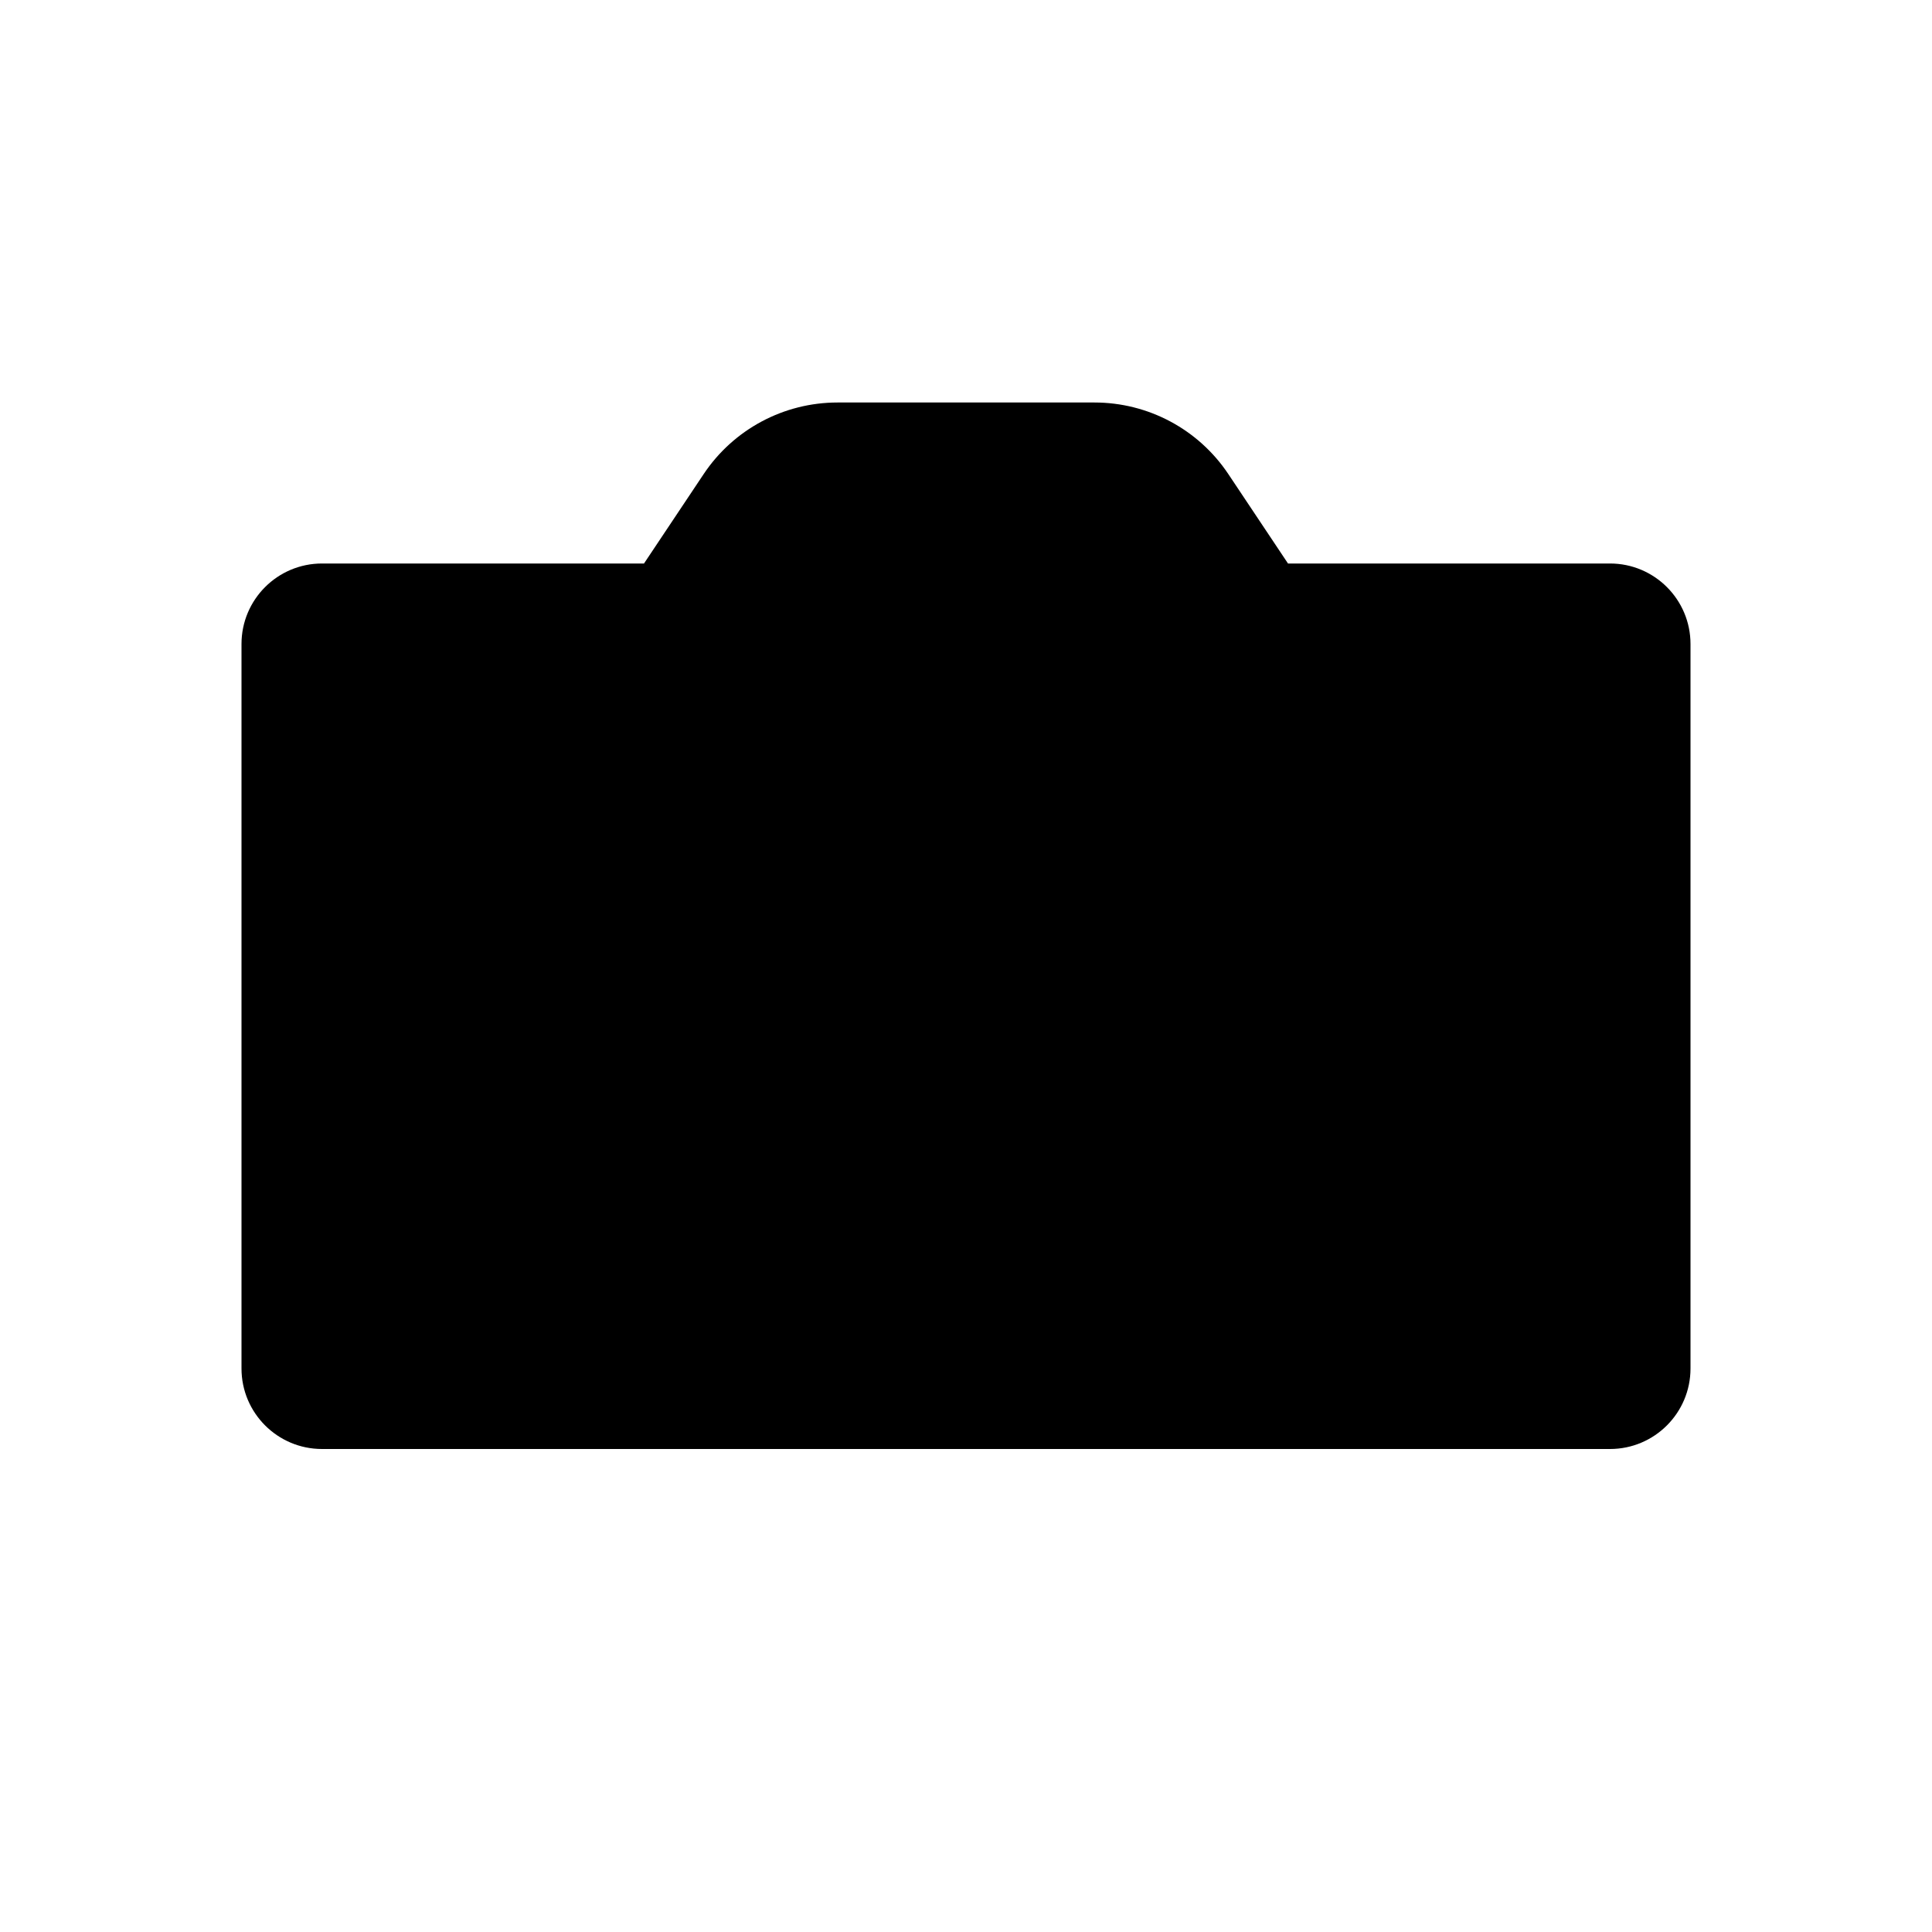 <svg xmlns="http://www.w3.org/2000/svg" width="24" height="24" viewBox="0 0 24 24">
  <path d="M8,7 L8.74,5.891 C9.111,5.334 9.735,5 10.404,5 L13.596,5 C14.265,5 14.889,5.334 15.26,5.891 L16,7 L20,7 C20.552,7 21,7.448 21,8 L21,17 C21,17.552 20.552,18 20,18 L4,18 C3.448,18 3,17.552 3,17 L3,8 C3,7.448 3.448,7 4,7 L8,7 Z"/>
  <circle cx="12" cy="12" r="3" />
</svg>
